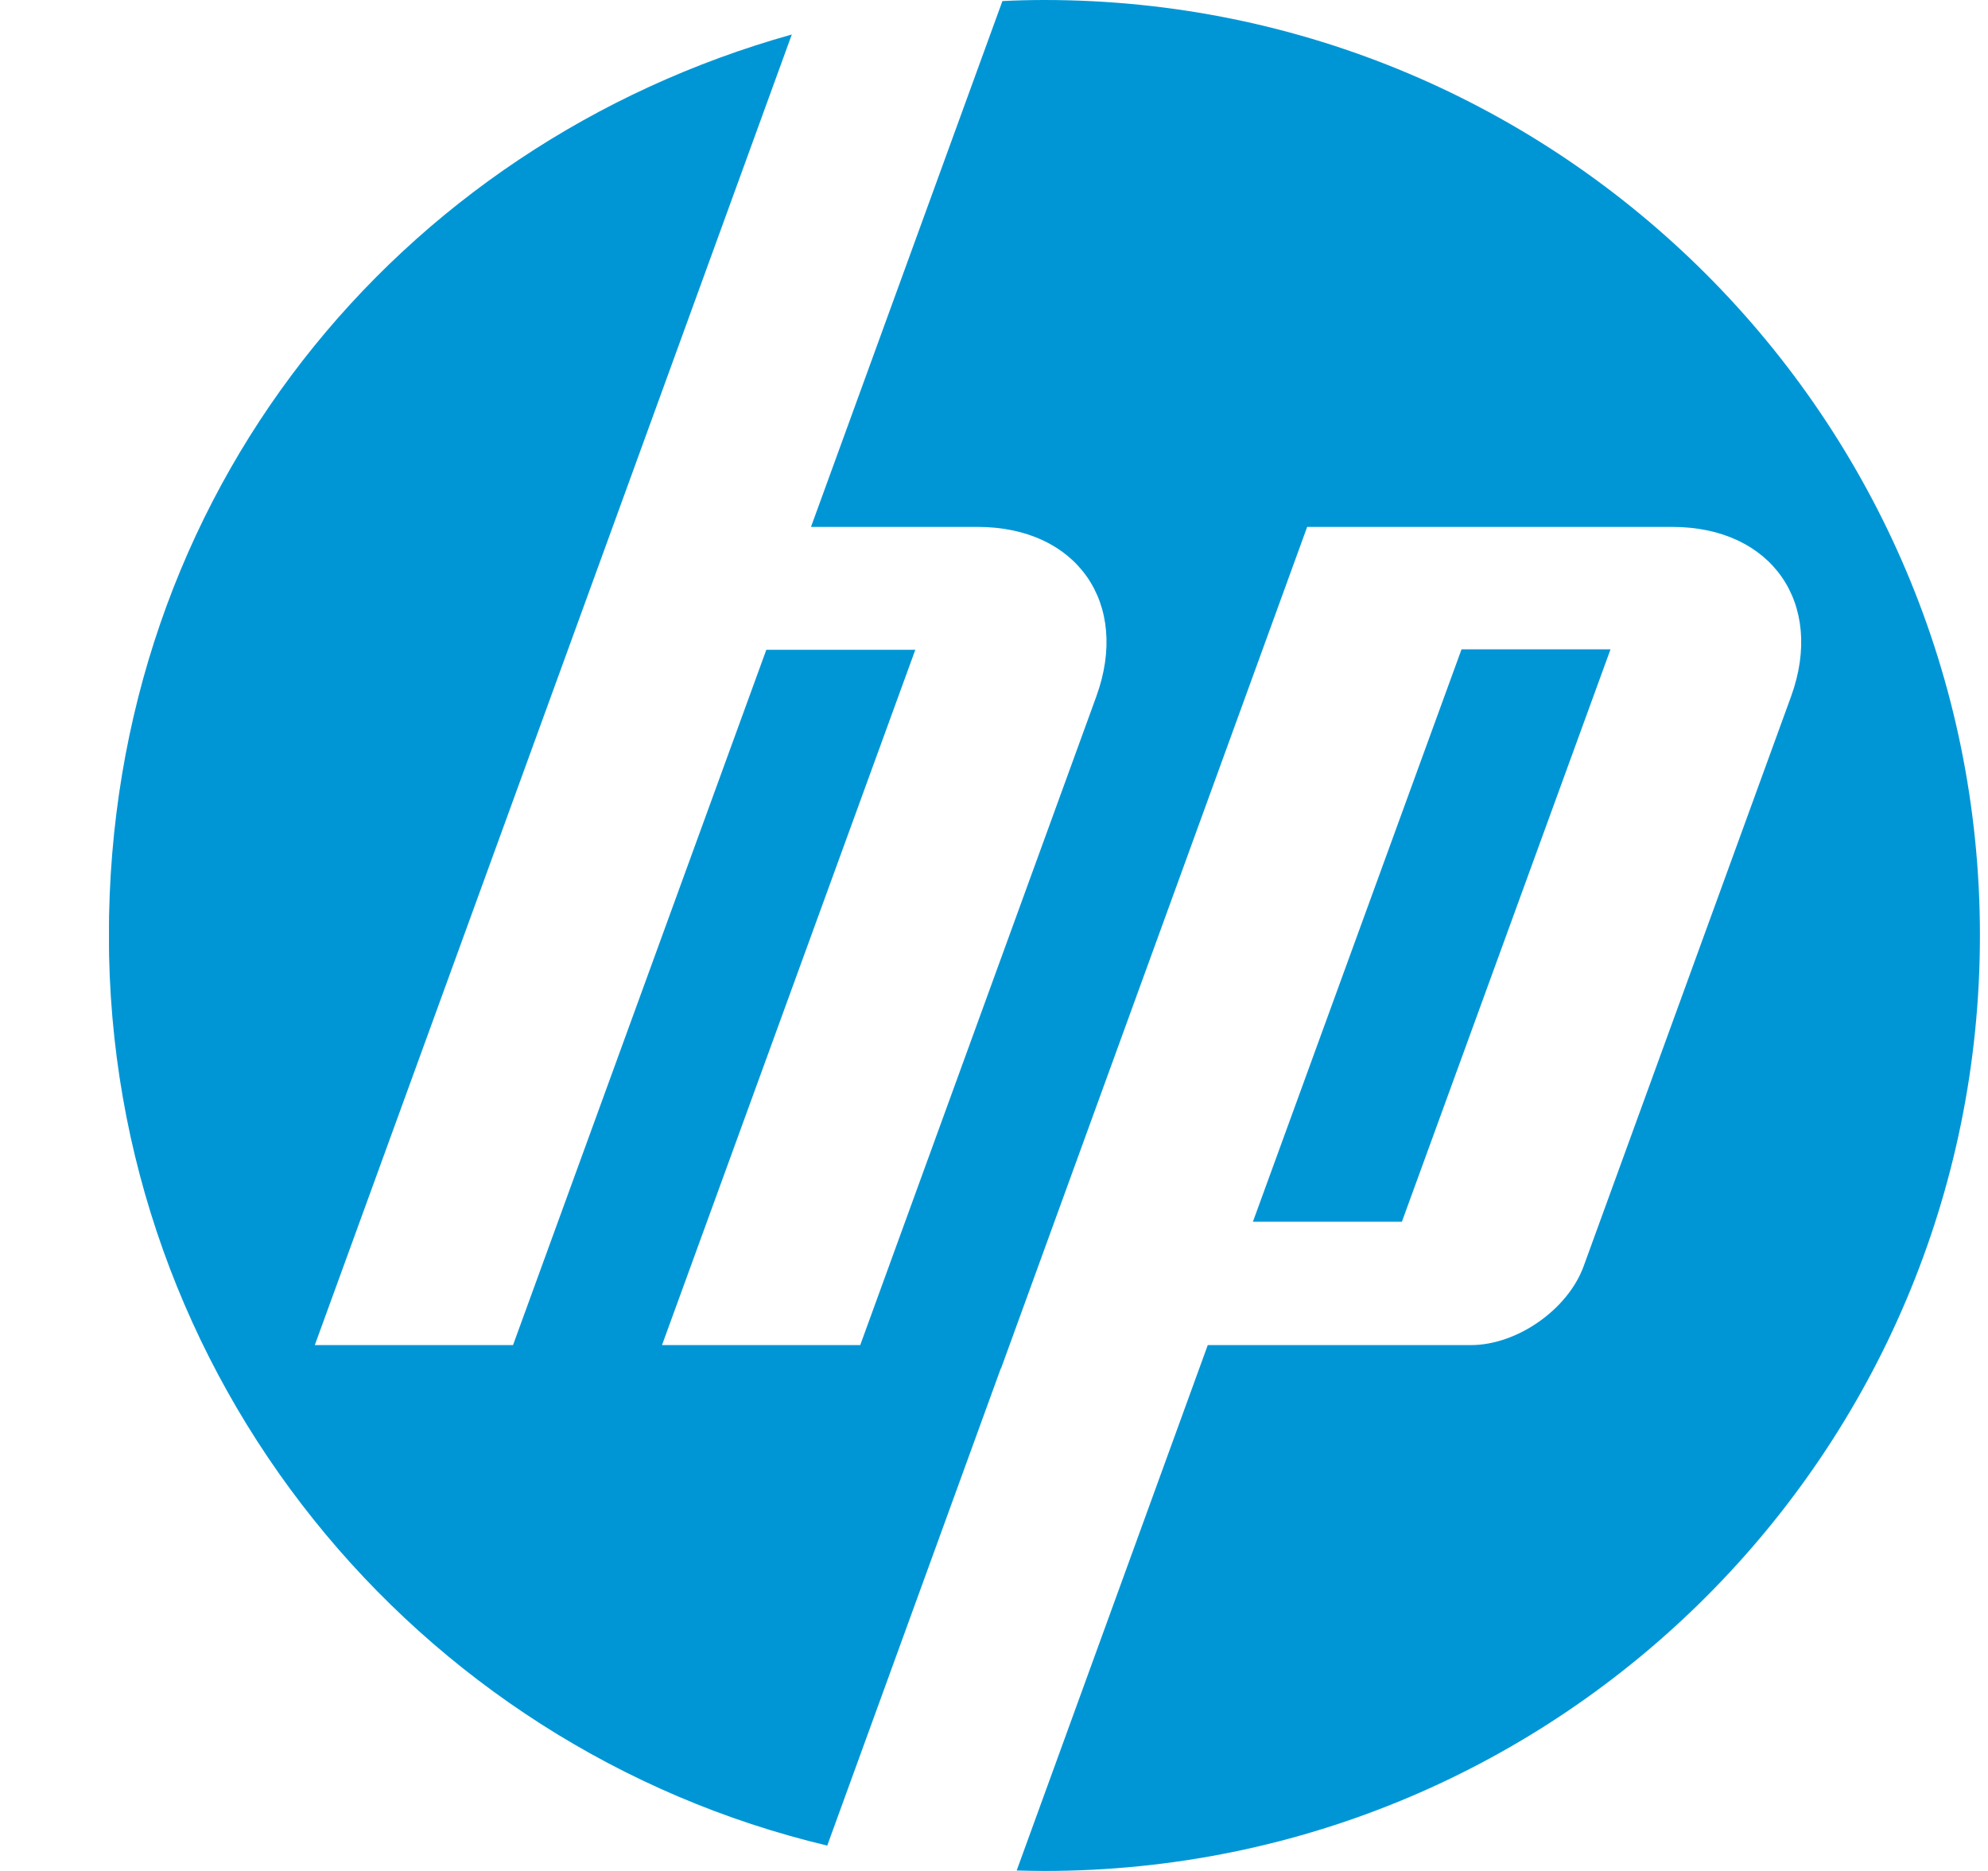 <svg width="17" height="16" viewBox="0 0 17 16" fill="none" xmlns="http://www.w3.org/2000/svg">
<g clip-path="url(#clip0_768_944)">
<path d="M8.931 16C8.852 16 8.773 15.998 8.694 15.996L10.328 11.503H12.578C12.973 11.503 13.407 11.199 13.542 10.829L15.316 5.956C15.605 5.159 15.149 4.506 14.3 4.506H11.178L8.56 11.703H8.558L7.074 15.783C3.551 14.945 0.931 11.779 0.931 8C0.931 4.221 3.403 1.238 6.771 0.295L5.239 4.506H5.239L2.692 11.503H4.387L6.553 5.557H7.827L5.661 11.503H7.356L9.375 5.956C9.665 5.158 9.208 4.506 8.36 4.506H6.935L8.572 0.009C8.691 0.003 8.811 0 8.931 0C13.35 0 16.931 3.582 16.931 8C16.931 12.418 13.35 16 8.931 16ZM13.772 5.553H12.498L10.714 10.448H11.988L13.772 5.553H13.772Z" fill="#0096D6"/>
</g>
<defs>
<clipPath id="clip0_768_944">
<rect width="16" height="16" fill="white" transform="translate(0.932)"/>
</clipPath>
</defs>
</svg>
